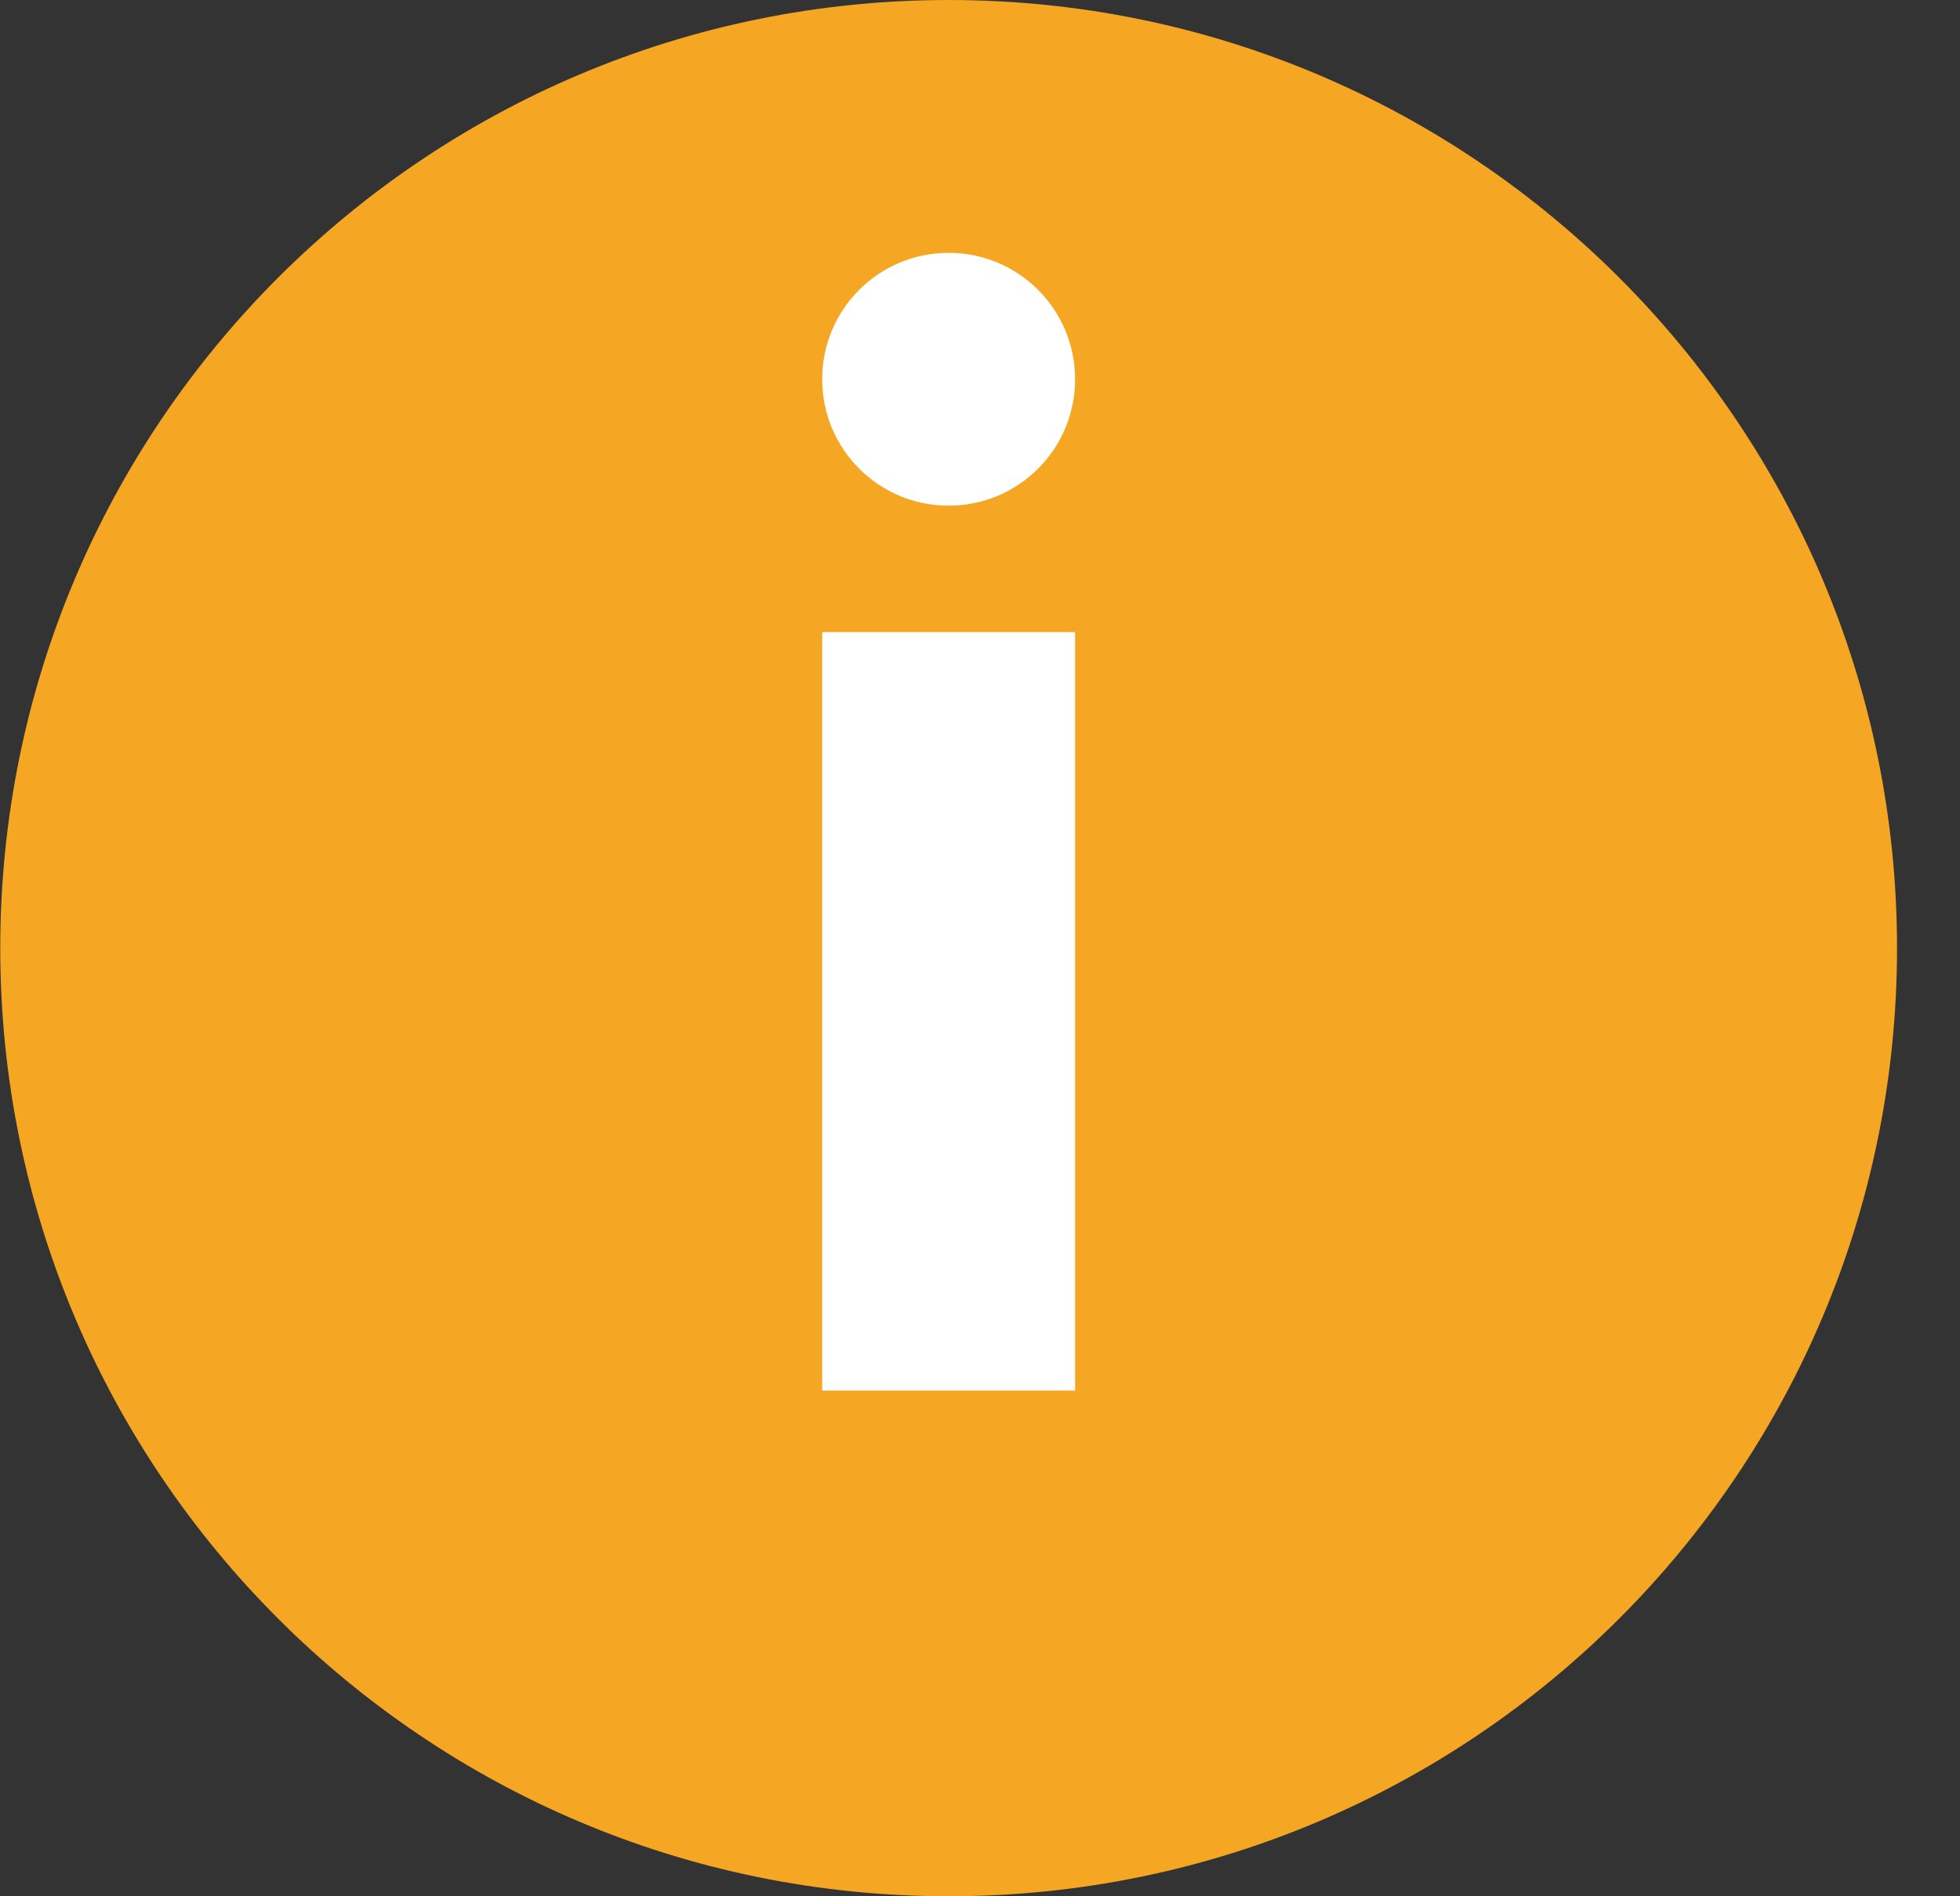 <?xml version="1.0" encoding="UTF-8" standalone="no"?>
<svg width="31px" height="30px" viewBox="0 0 31 30" version="1.1" xmlns="http://www.w3.org/2000/svg" xmlns:xlink="http://www.w3.org/1999/xlink">
    <rect x="0" y="0" width="31" height="30" fill="#333333" stroke="none"/>
    <!-- Generator: Sketch 39.1 (31720) - http://www.bohemiancoding.com/sketch -->
    <title>notice</title>
    <desc>Created with Sketch.</desc>
    <defs></defs>
    <g id="Page-1" stroke="none" stroke-width="1" fill="none" fill-rule="evenodd">
        <g id="Group-5-Copy" transform="translate(0.004, 0)">
            <path d="M15,0 C6.716,0 0,6.716 0,15 C0,23.284 6.716,30 15,30 C23.284,30 30,23.284 30,15 C30,6.716 23.284,0 15,0" id="Fill-1" fill="#F5A623"></path>
            <path d="M15,4 C13.894,4 13,4.894 13,6 C13,7.105 13.894,8 15,8 C16.106,8 17,7.105 17,6 C17,4.894 16.106,4 15,4" id="Fill-4" fill="#FFFFFF"></path>
            <polygon id="Fill-6" fill="#FFFFFF" points="13 22 17 22 17 10 13 10"></polygon>
        </g>
    </g>
</svg>